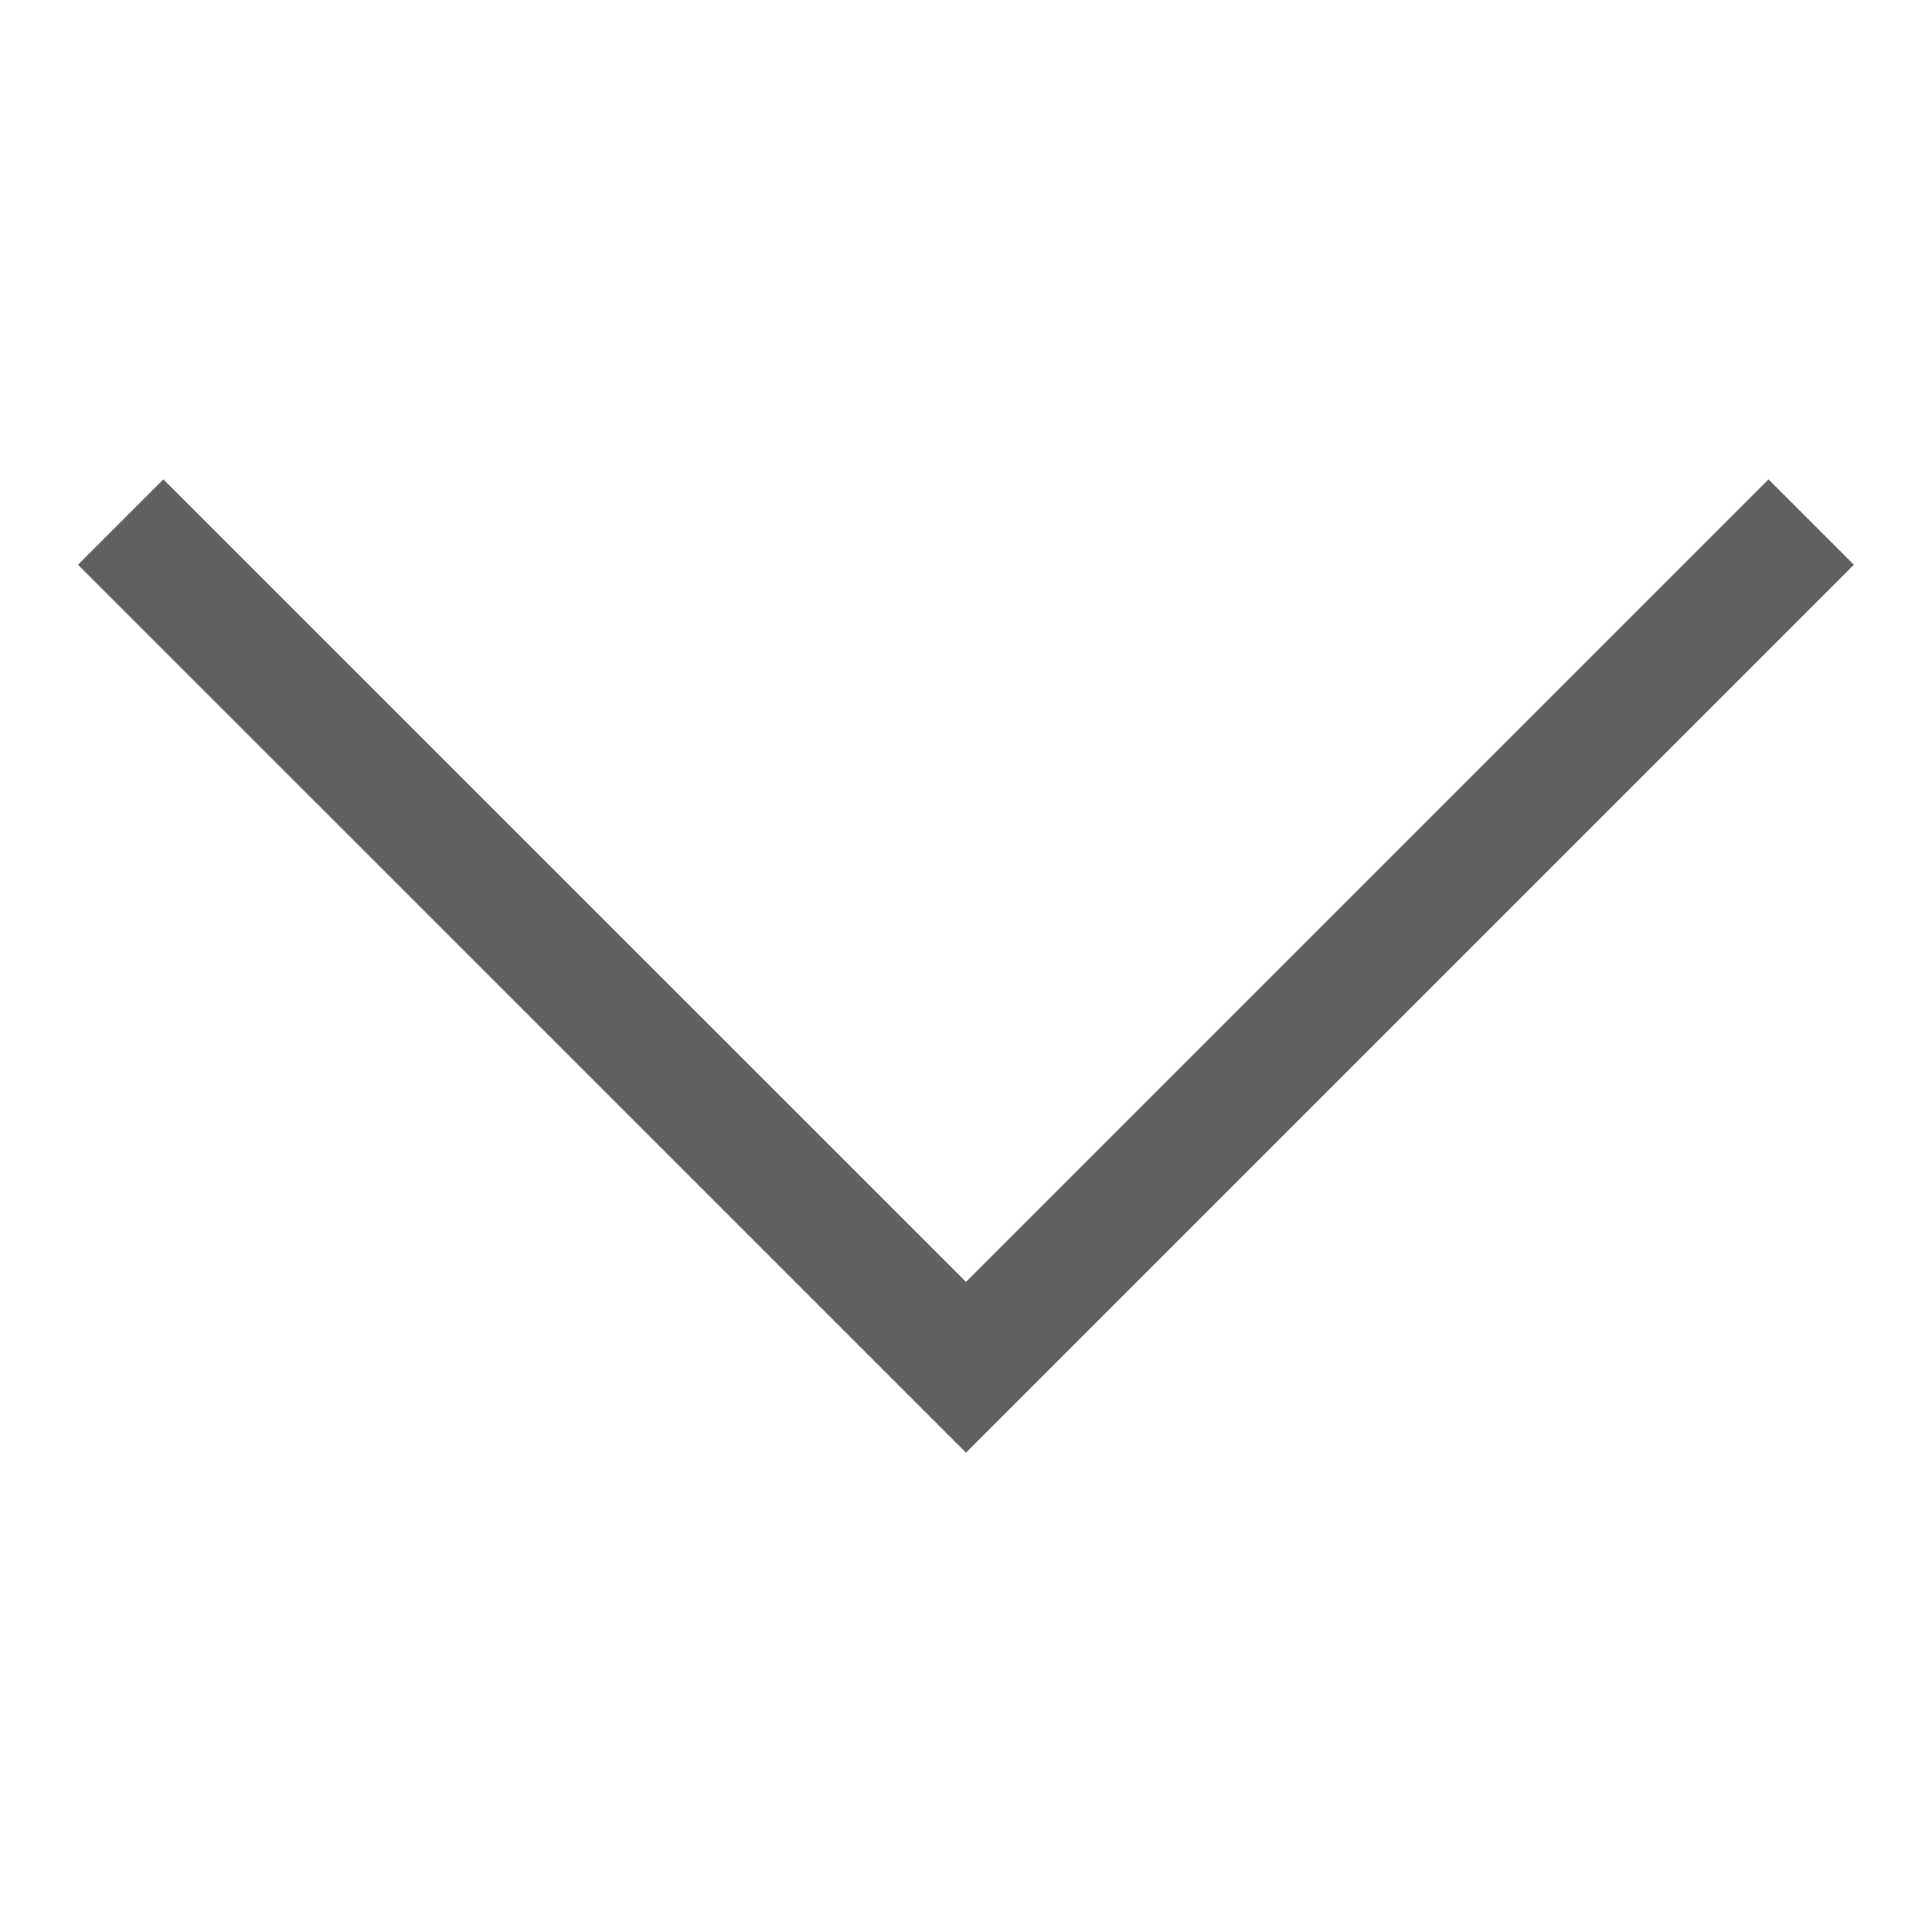 <?xml version="1.0" encoding="utf-8"?>
<!-- Generator: Adobe Illustrator 25.4.1, SVG Export Plug-In . SVG Version: 6.00 Build 0)  -->
<svg version="1.1" id="Layer_1" xmlns="http://www.w3.org/2000/svg" xmlns:xlink="http://www.w3.org/1999/xlink" x="0px" y="0px"
	 viewBox="0 0 16 16" style="enable-background:new 0 0 16 16;" xml:space="preserve">
<style type="text/css">
	.st0{fill:#616160;}
</style>
<g id="Layer_1_00000176739006579831119110000007977440083655019431_">
	<g>
		<polygon class="st0" points="8,12.03 0.646,4.677 1.353,3.97 8,10.616 14.646,3.97 15.353,4.677 		"/>
	</g>
</g>
</svg>
